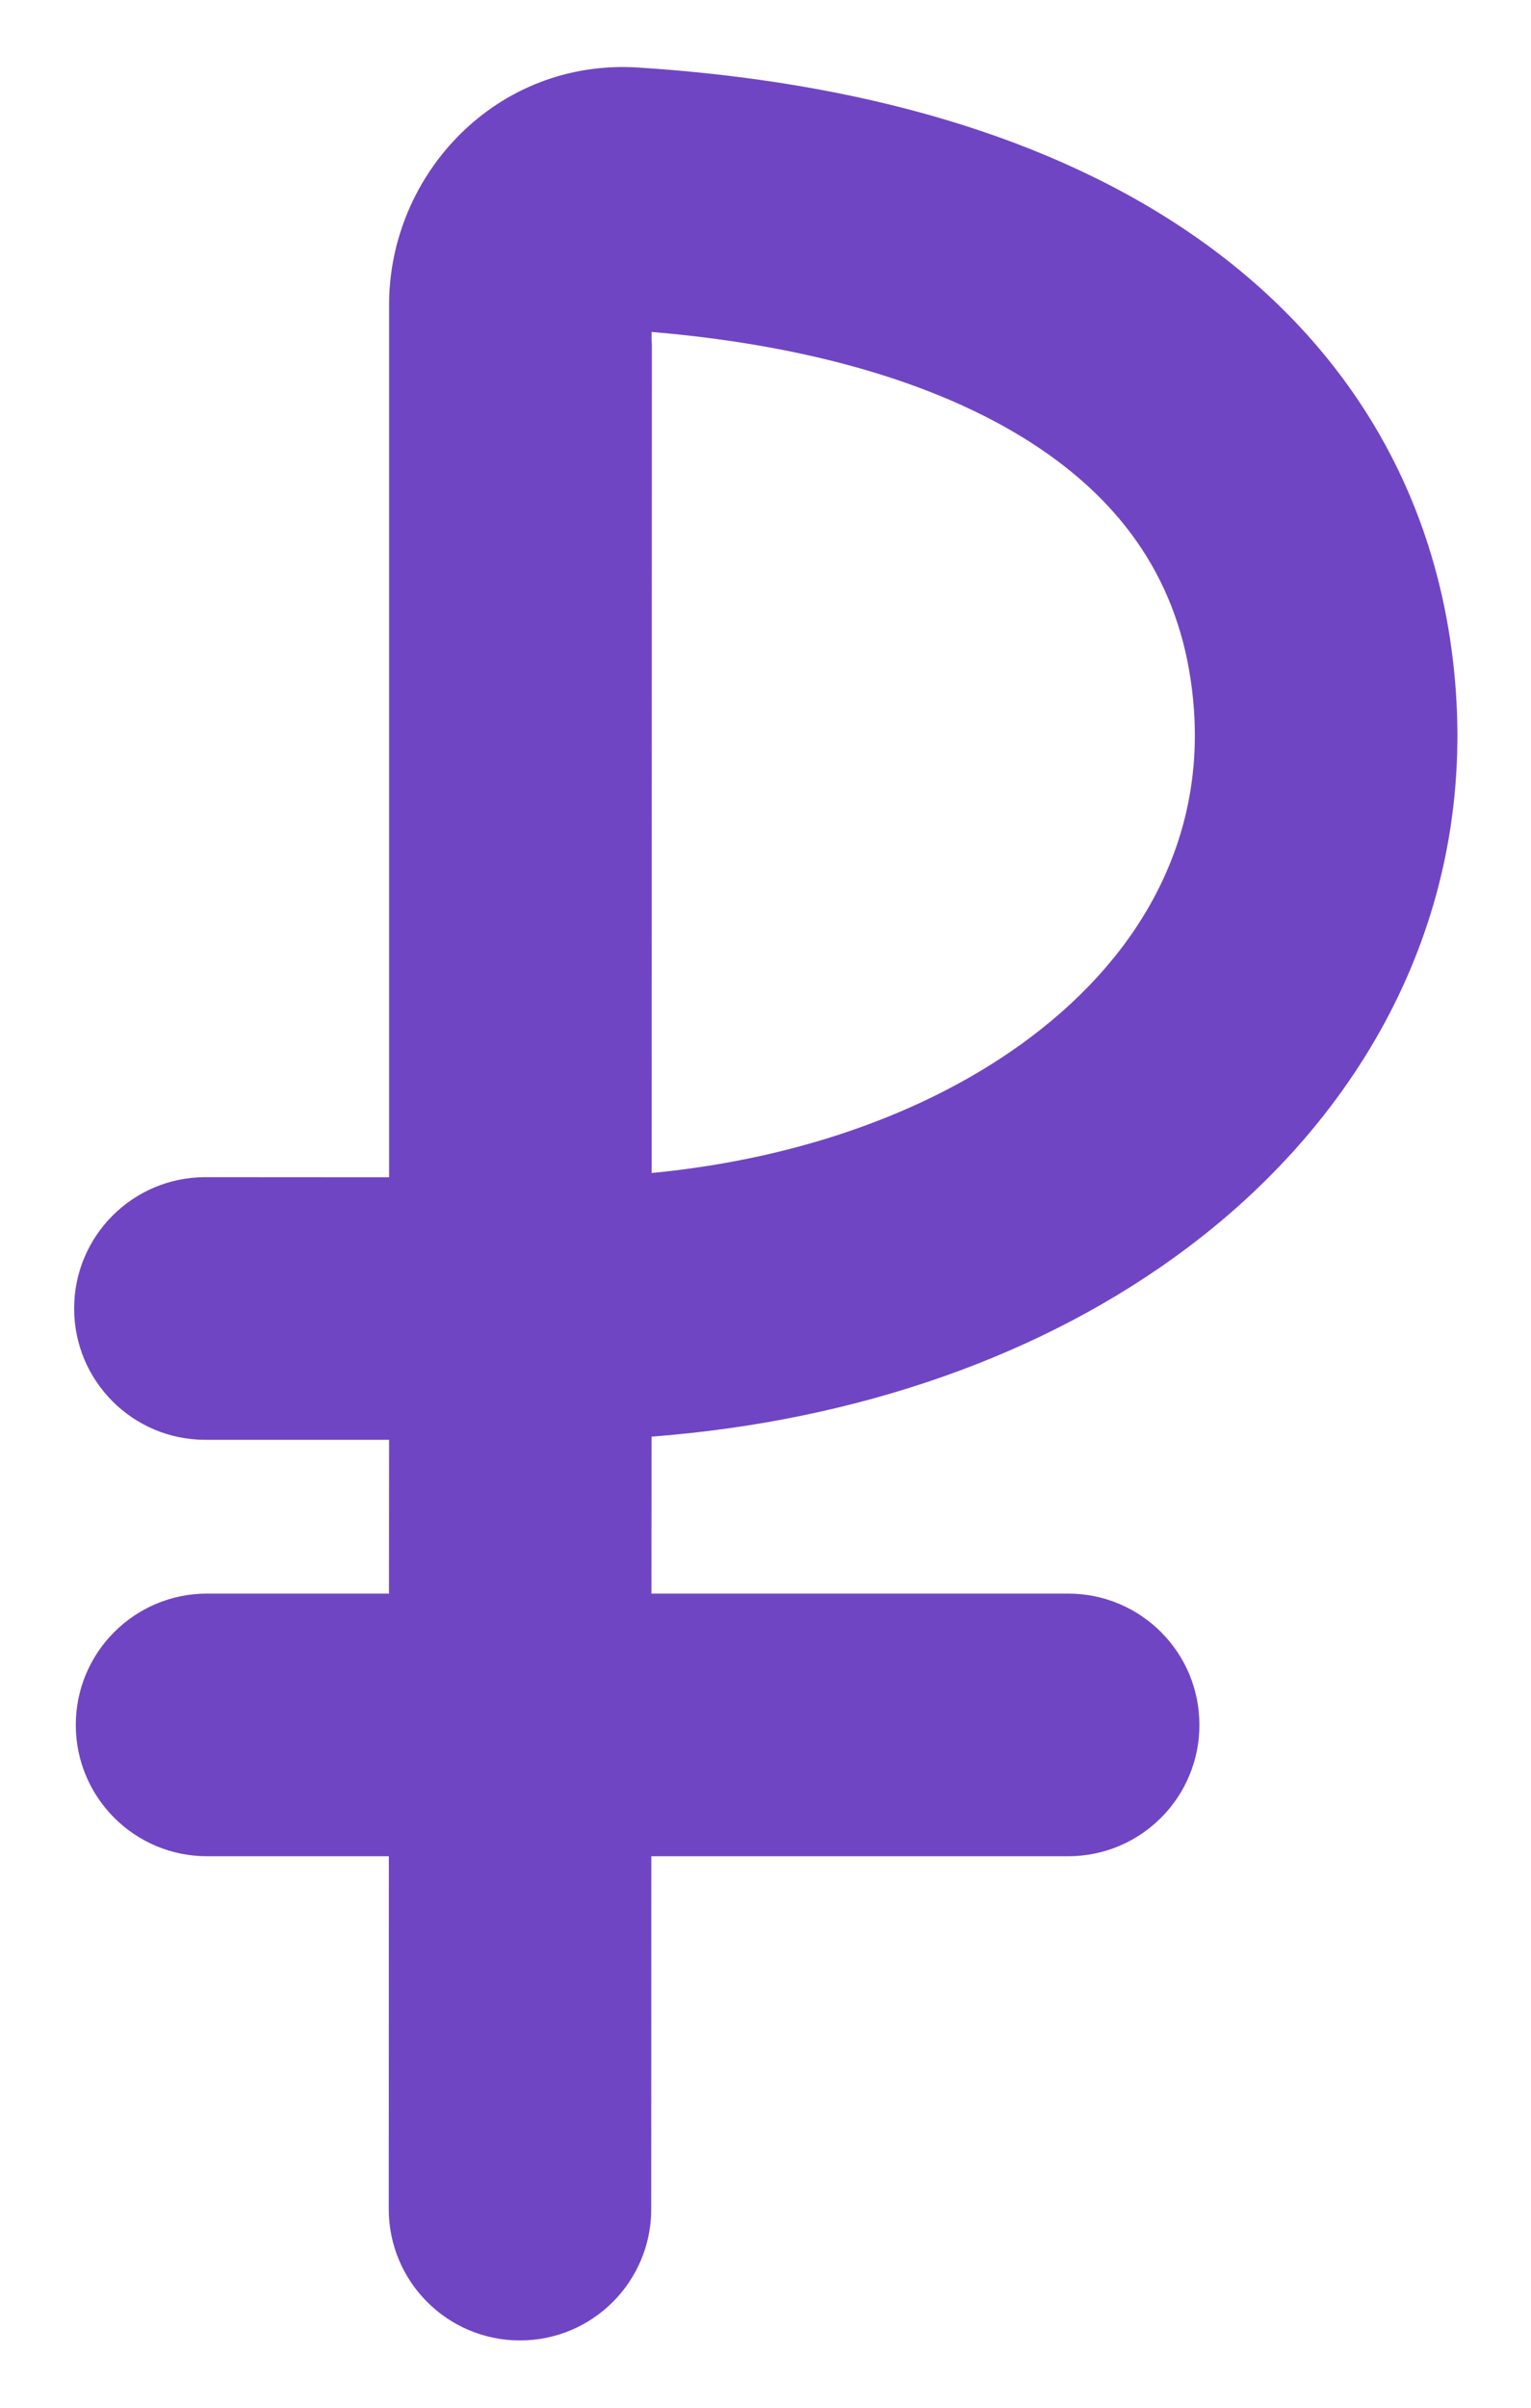 <svg width="14" height="22" viewBox="0 0 14 22" fill="none" xmlns="http://www.w3.org/2000/svg">
    <path fill-rule="evenodd" clip-rule="evenodd"
          d="M5.835 0.617C4.543 0.535 3.558 1.59 3.558 2.784L3.558 10.757L1.878 10.756C1.215 10.756 0.678 11.293 0.678 11.956C0.678 12.619 1.215 13.156 1.878 13.156L3.558 13.156L3.557 14.561H1.893C1.231 14.561 0.693 15.098 0.693 15.761C0.693 16.424 1.231 16.961 1.893 16.961H3.556L3.555 20.185C3.555 20.848 4.092 21.385 4.754 21.385C5.417 21.386 5.955 20.849 5.955 20.186L5.956 16.961H9.768C10.431 16.961 10.968 16.424 10.968 15.761C10.968 15.098 10.431 14.561 9.768 14.561H5.957L5.958 13.127C7.851 12.982 9.558 12.379 10.861 11.399C12.46 10.198 13.459 8.41 13.313 6.32C13.19 4.564 12.338 3.154 10.961 2.184C9.624 1.241 7.843 0.745 5.835 0.617ZM5.959 10.718C7.378 10.581 8.569 10.12 9.42 9.481C10.478 8.686 10.999 7.637 10.918 6.488C10.848 5.487 10.395 4.721 9.579 4.146C8.769 3.575 7.56 3.168 5.958 3.033L5.958 3.098C5.96 3.127 5.962 3.156 5.961 3.186L5.959 10.718Z"
          fill="#7045C4"/>
</svg>
